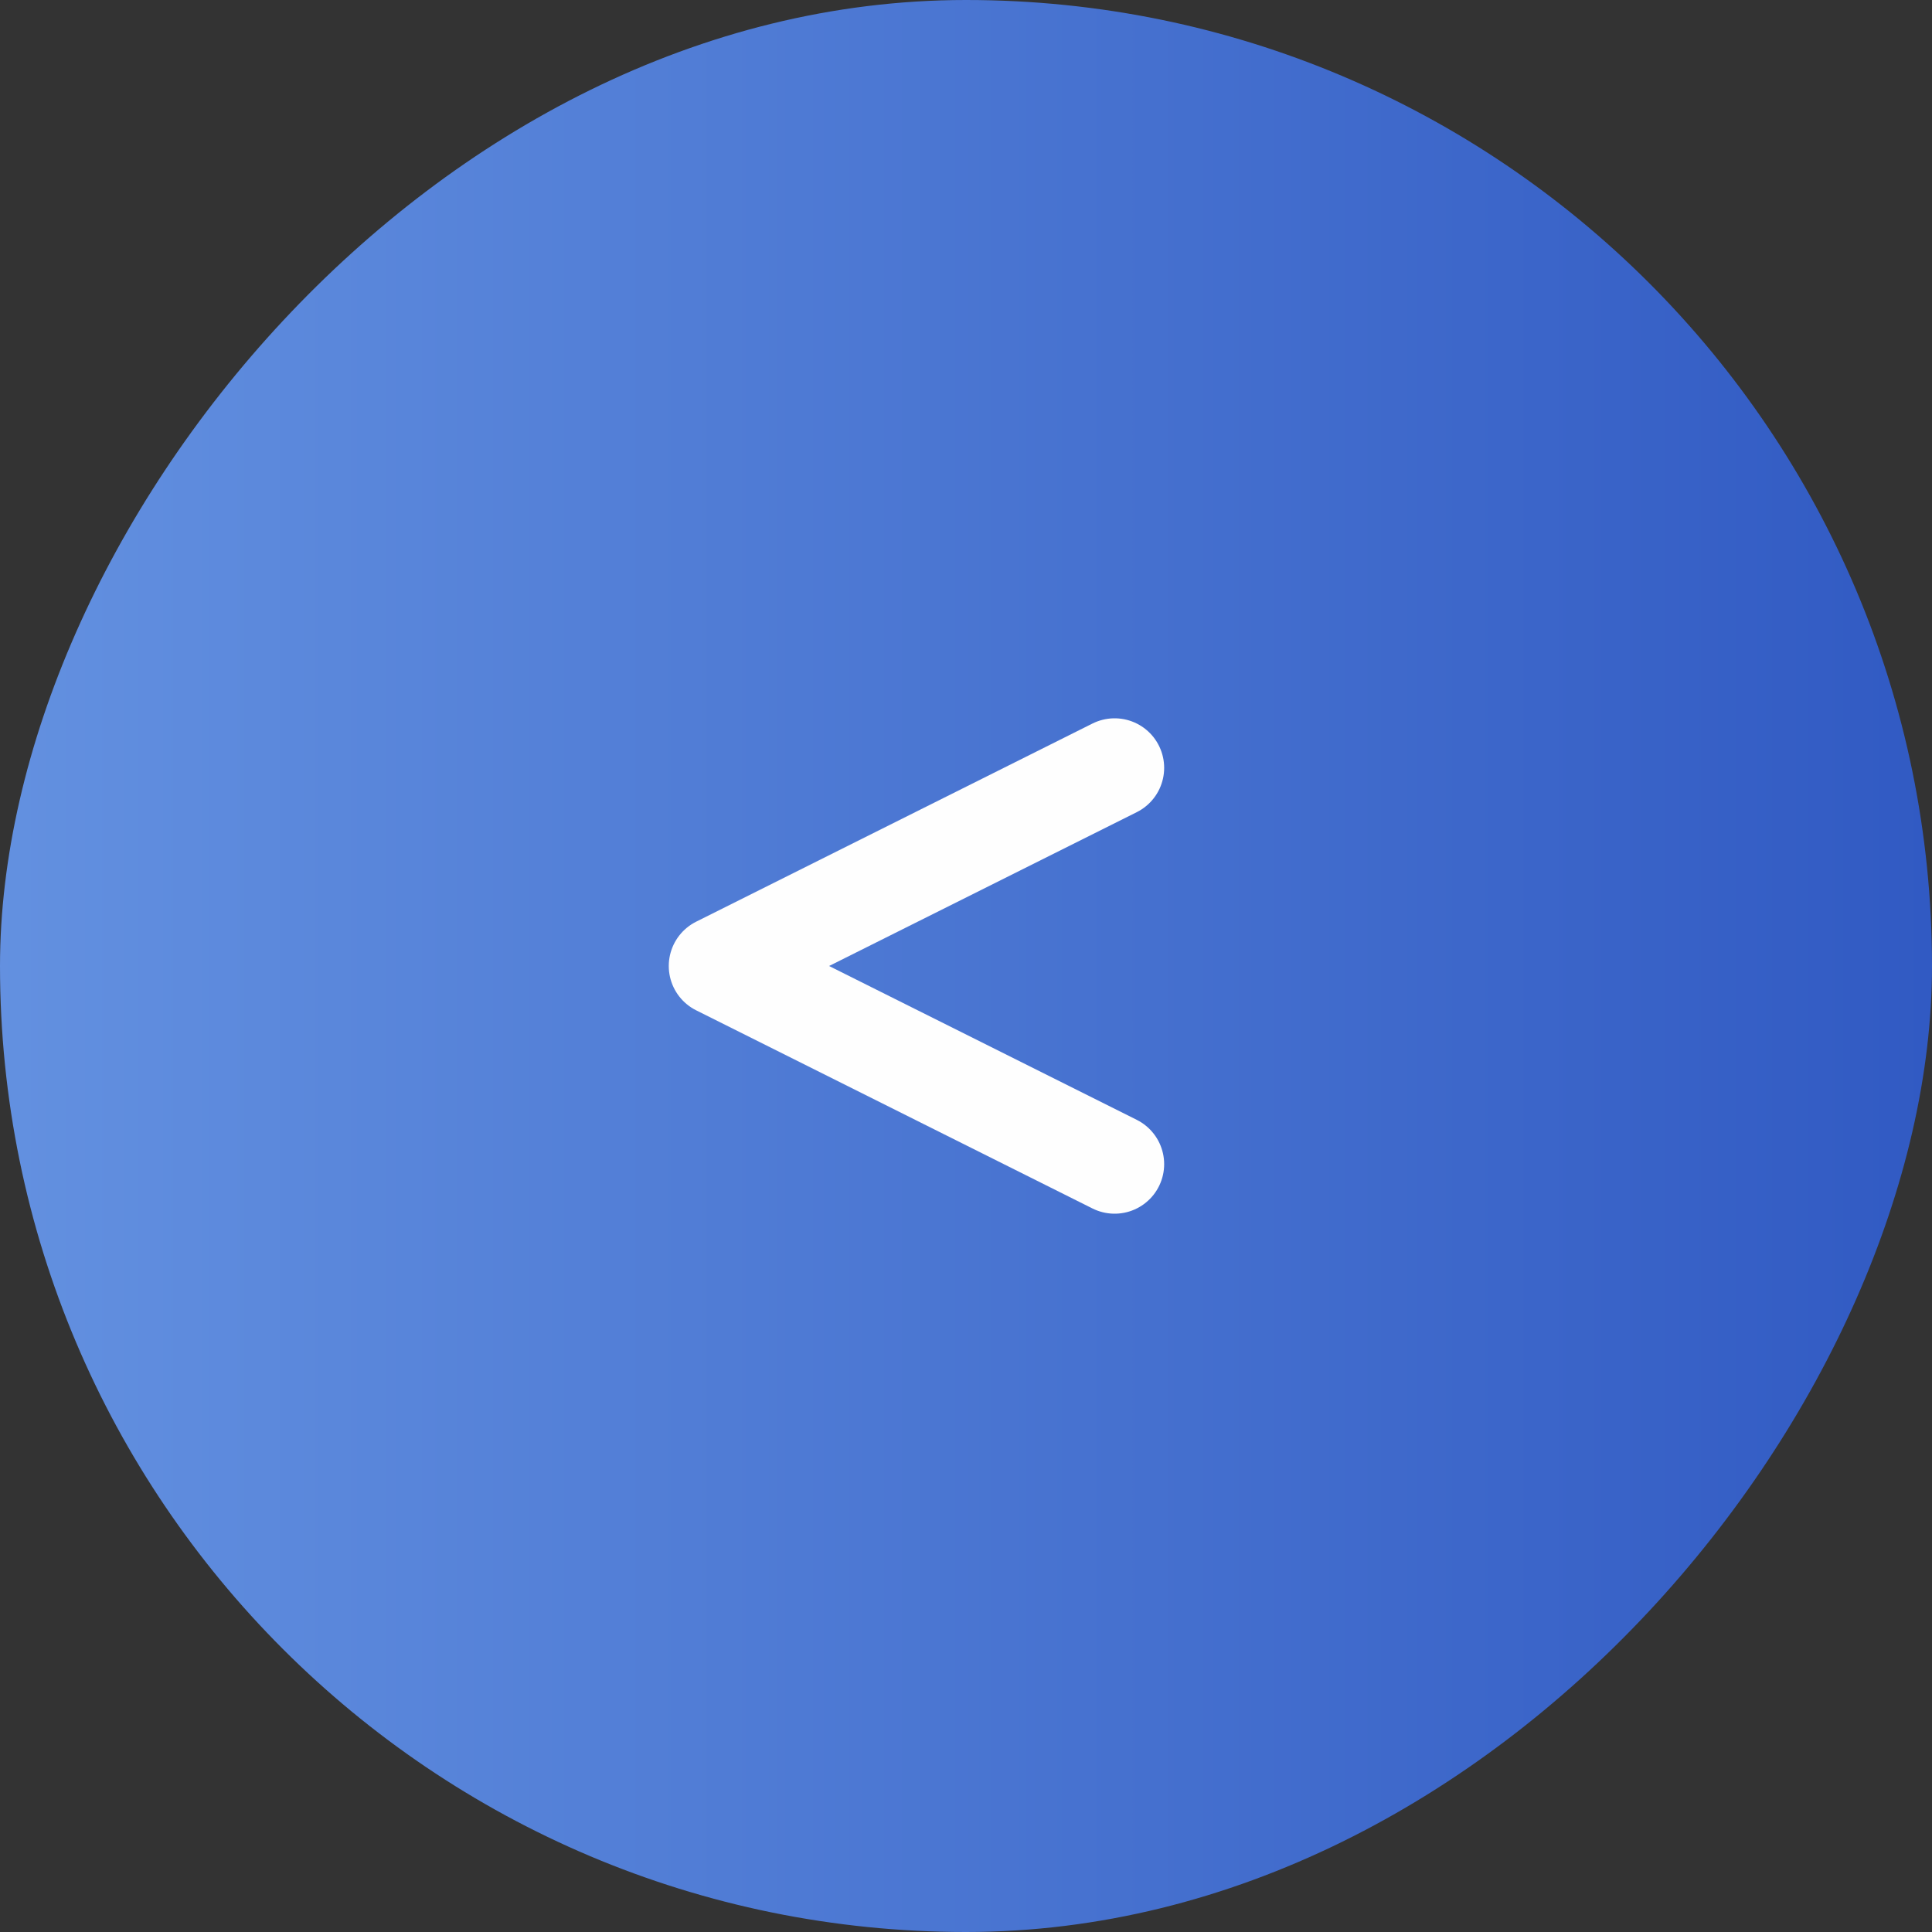 <svg width="78" height="78" viewBox="0 0 78 78" fill="none" xmlns="http://www.w3.org/2000/svg">
<rect x="0" y="0" width="78" height="78" fill="#333333" stroke="none"/>
<rect width="78" height="78" rx="39" transform="matrix(-1 0 0 1 78 0)" fill="url(#paint0_linear_539_1088)"/>
<path d="M45 31L29 39L45 47" stroke="#FEFEFE" stroke-width="4" stroke-linecap="round" stroke-linejoin="round"/>
<defs>
<linearGradient id="paint0_linear_539_1088" x1="-4.43931e-08" y1="39" x2="83.2" y2="39" gradientUnits="userSpaceOnUse">
<stop stop-color="#315AC3"/>
<stop offset="1" stop-color="#6694E2"/>
</linearGradient>
</defs>
</svg>
